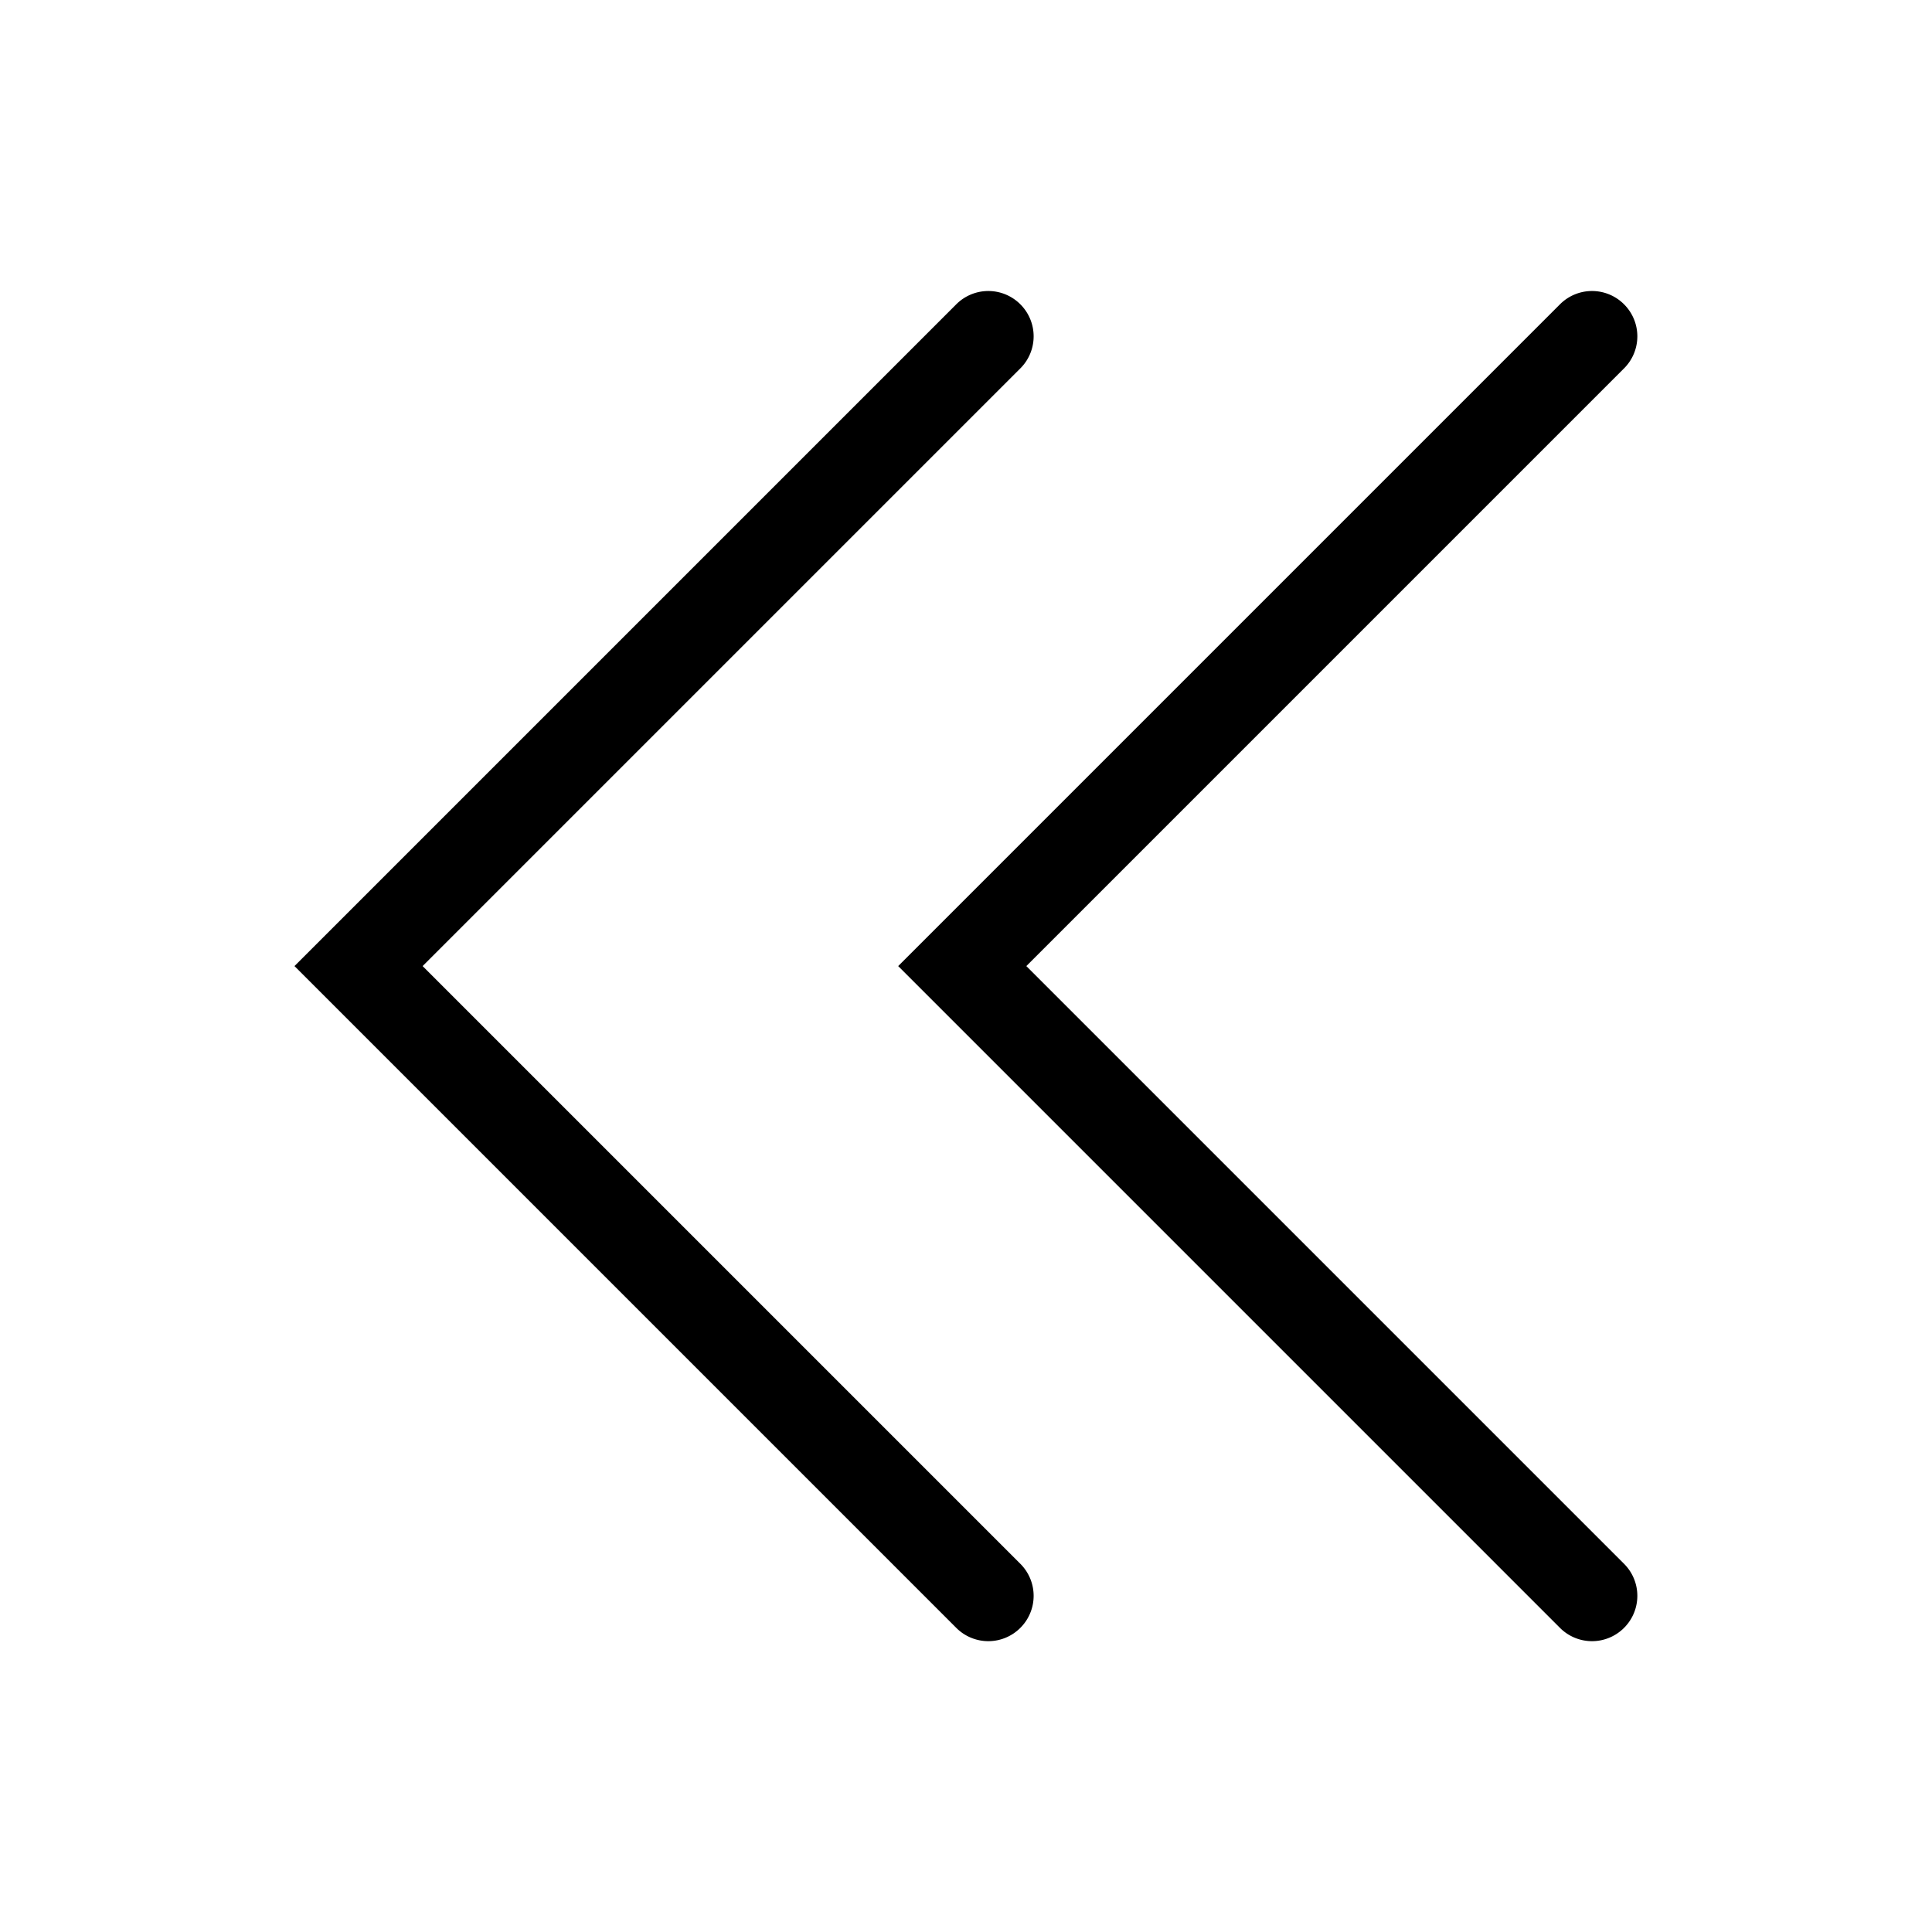 <?xml version="1.0" encoding="UTF-8" standalone="no"?>
<!-- Created with Inkscape (http://www.inkscape.org/) -->

<svg
   xmlns:dc="http://purl.org/dc/elements/1.1/"
   xmlns:cc="http://creativecommons.org/ns#"
   xmlns:rdf="http://www.w3.org/1999/02/22-rdf-syntax-ns#"
   xmlns:svg="http://www.w3.org/2000/svg"
   xmlns="http://www.w3.org/2000/svg"
   xmlns:sodipodi="http://sodipodi.sourceforge.net/DTD/sodipodi-0.dtd"
   xmlns:inkscape="http://www.inkscape.org/namespaces/inkscape"
   width="2048"
   height="2048"
   id="svg2"
   version="1.1"
   inkscape:version="0.92.1 r"
   sodipodi:docname="double_angle-left.svg"
   viewBox="0 0 2048 2048">
  <defs
     id="defs4" />
  <sodipodi:namedview
     id="base"
     pagecolor="#ffffff"
     bordercolor="#000000"
     borderopacity="0.702"
     inkscape:pageopacity="0"
     inkscape:pageshadow="2"
     inkscape:zoom="0.35"
     inkscape:cx="73.963054"
     inkscape:cy="1002.8571"
     inkscape:document-units="px"
     inkscape:current-layer="layer1"
     showgrid="true"
     inkscape:showpageshadow="false"
     showborder="true"
     inkscape:window-width="1694"
     inkscape:window-height="962"
     inkscape:window-x="49"
     inkscape:window-y="39"
     inkscape:window-maximized="0"
     inkscape:snap-bbox="true"
     guidecolor="#9500ff"
     guideopacity="0.498"
     showguides="true"
     inkscape:guide-bbox="true"
     inkscape:object-nodes="true"
     inkscape:snap-smooth-nodes="true">
    <inkscape:grid
       type="xygrid"
       id="grid2985"
       empspacing="4"
       visible="true"
       enabled="true"
       snapvisiblegridlinesonly="true"
       originx="0"
       spacingx="32"
       spacingy="32"
       originy="0" />
    <sodipodi:guide
       orientation="0,1"
       position="1024,1024"
       id="guide10358"
       inkscape:locked="false" />
    <sodipodi:guide
       orientation="1,0"
       position="1024,1024"
       id="guide10360"
       inkscape:locked="false" />
    <sodipodi:guide
       orientation="1,0"
       position="1536,512"
       id="guide10362"
       inkscape:locked="false" />
    <sodipodi:guide
       orientation="1,0"
       position="512,1536"
       id="guide10364"
       inkscape:locked="false" />
    <sodipodi:guide
       orientation="0,1"
       position="1536,1536"
       id="guide10366"
       inkscape:locked="false" />
    <sodipodi:guide
       orientation="0,1"
       position="512,512"
       id="guide10368"
       inkscape:locked="false" />
  </sodipodi:namedview>
  <g
     inkscape:label="Layer 1"
     inkscape:groupmode="layer"
     id="layer1"
     transform="translate(0,-28.362)">
    <g
       id="g11831"
       transform="matrix(-113.386,0,0,113.386,43808.401,-30624.077)">
      <path
         inkscape:connector-curvature="0"
         id="path11833"
         d="m 377.425,273.182 a 0.423,0.423 0 0 0 -0.599,-1e-5 0.423,0.423 0 0 0 10e-6,0.599 l 5.588,5.588 -5.588,5.588 a 0.423,0.423 0 0 0 2e-5,0.599 0.423,0.423 0 0 0 0.599,-2e-5 l 5.588,-5.588 0.599,-0.599 -0.599,-0.599 -5.588,-5.588 z"
         style="color:#000000;display:inline;overflow:visible;visibility:visible;fill:#000000;fill-opacity:1;fill-rule:nonzero;stroke:none;stroke-width:1px;stroke-linecap:butt;stroke-linejoin:miter;stroke-opacity:1;marker:none;marker-start:none;marker-mid:none;marker-end:none;enable-background:accumulate" />
      <path
         style="color:#000000;display:inline;overflow:visible;visibility:visible;fill:#000000;fill-opacity:1;fill-rule:nonzero;stroke:none;stroke-width:1px;stroke-linecap:butt;stroke-linejoin:miter;stroke-opacity:1;marker:none;marker-start:none;marker-mid:none;marker-end:none;enable-background:accumulate"
         d="m 371.781,273.182 a 0.423,0.423 0 0 0 -0.599,-10e-6 0.423,0.423 0 0 0 1e-5,0.599 l 5.588,5.588 -5.588,5.588 a 0.423,0.423 0 0 0 2e-5,0.599 0.423,0.423 0 0 0 0.599,-2e-5 l 5.588,-5.588 0.599,-0.599 -0.599,-0.599 -5.588,-5.588 z"
         id="path11835"
         inkscape:connector-curvature="0" />
    </g>
  </g>
</svg>
